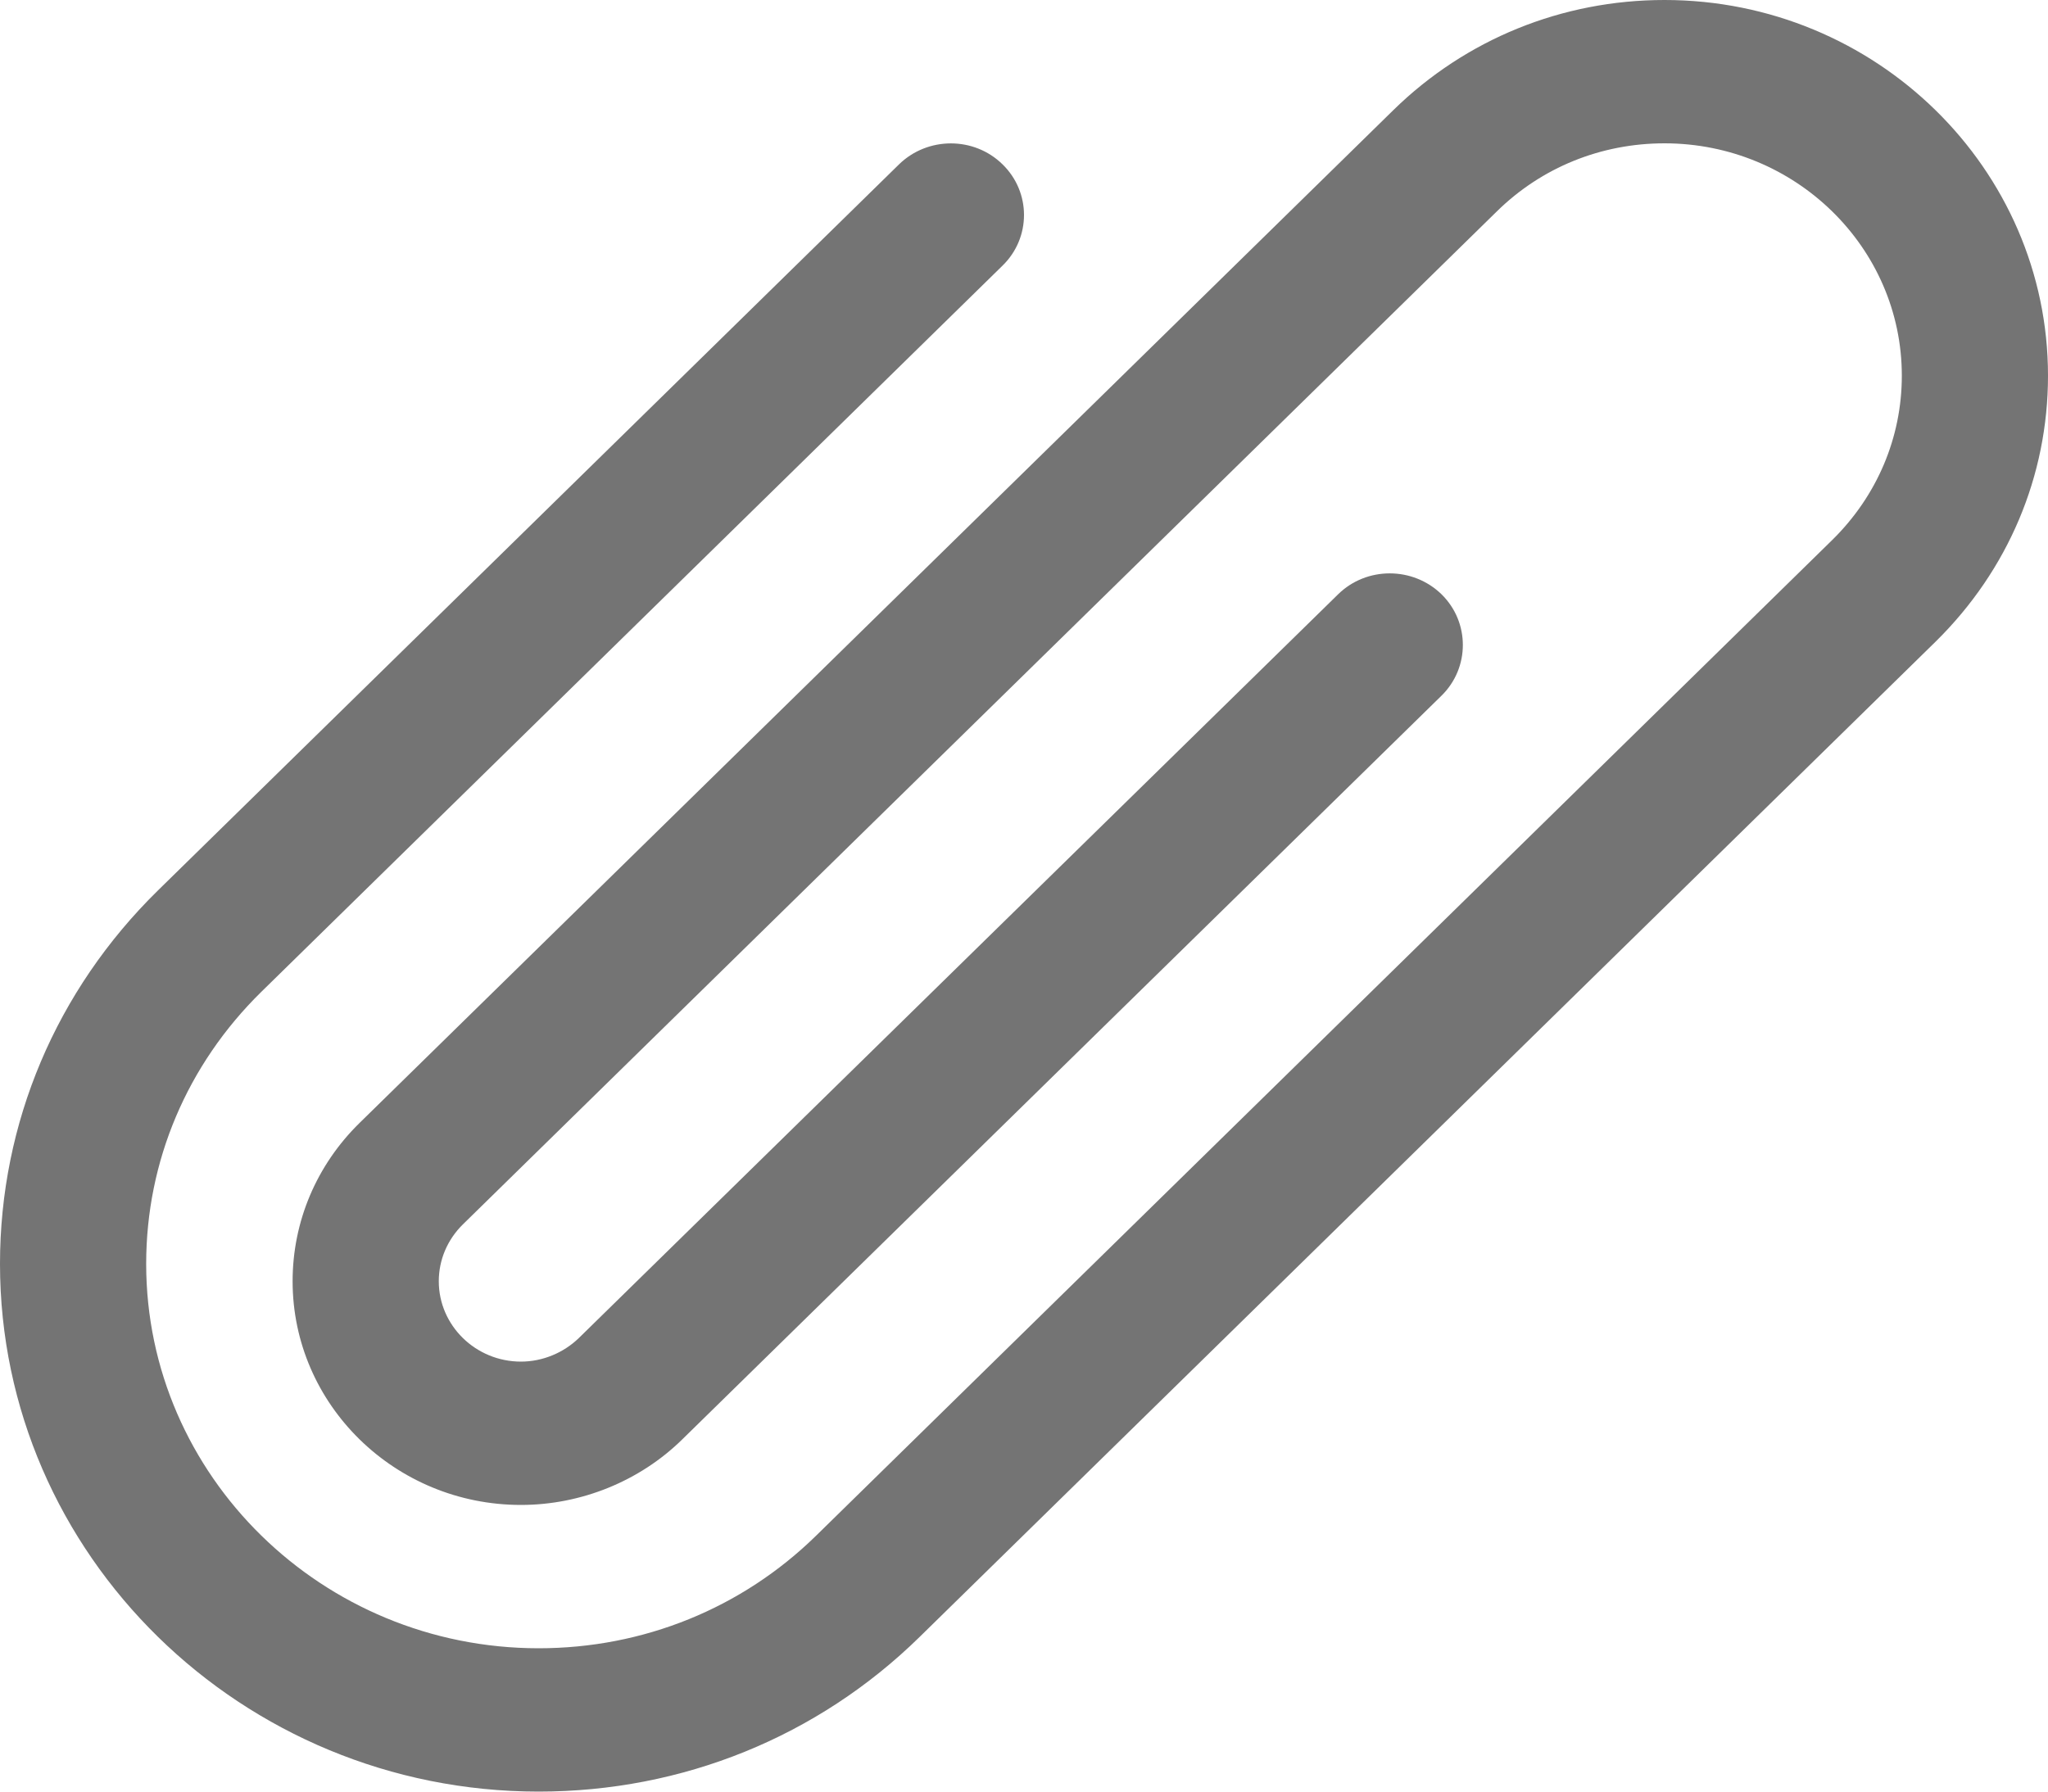 <svg width="8" height="7" viewBox="0 0 8 7" fill="none" xmlns="http://www.w3.org/2000/svg">
<path d="M2.104 7C0.944 7 0 6.075 0 4.938C0 4.388 0.219 3.87 0.616 3.48L3.512 0.642C3.624 0.533 3.805 0.533 3.916 0.642C4.028 0.751 4.028 0.929 3.916 1.038L1.02 3.876C0.731 4.16 0.571 4.537 0.571 4.938C0.571 5.766 1.259 6.44 2.104 6.44C2.513 6.44 2.898 6.284 3.188 6L7.157 2.11C7.332 1.938 7.429 1.71 7.429 1.468C7.429 0.967 7.013 0.56 6.502 0.56C6.254 0.56 6.022 0.654 5.847 0.826L1.808 4.784C1.748 4.843 1.714 4.922 1.714 5.006C1.714 5.179 1.858 5.32 2.035 5.32C2.119 5.32 2.201 5.286 2.261 5.228L5.227 2.322C5.338 2.213 5.519 2.213 5.631 2.322C5.742 2.431 5.742 2.609 5.631 2.718L2.665 5.624C2.499 5.787 2.27 5.88 2.035 5.88C1.543 5.88 1.143 5.488 1.143 5.006C1.143 4.773 1.236 4.553 1.404 4.388L5.443 0.43C5.726 0.153 6.102 0 6.502 0C7.328 0 8 0.659 8 1.468C8 1.86 7.844 2.228 7.562 2.506L3.592 6.396C3.194 6.786 2.666 7 2.104 7Z" fill="#747474"/>
</svg>
